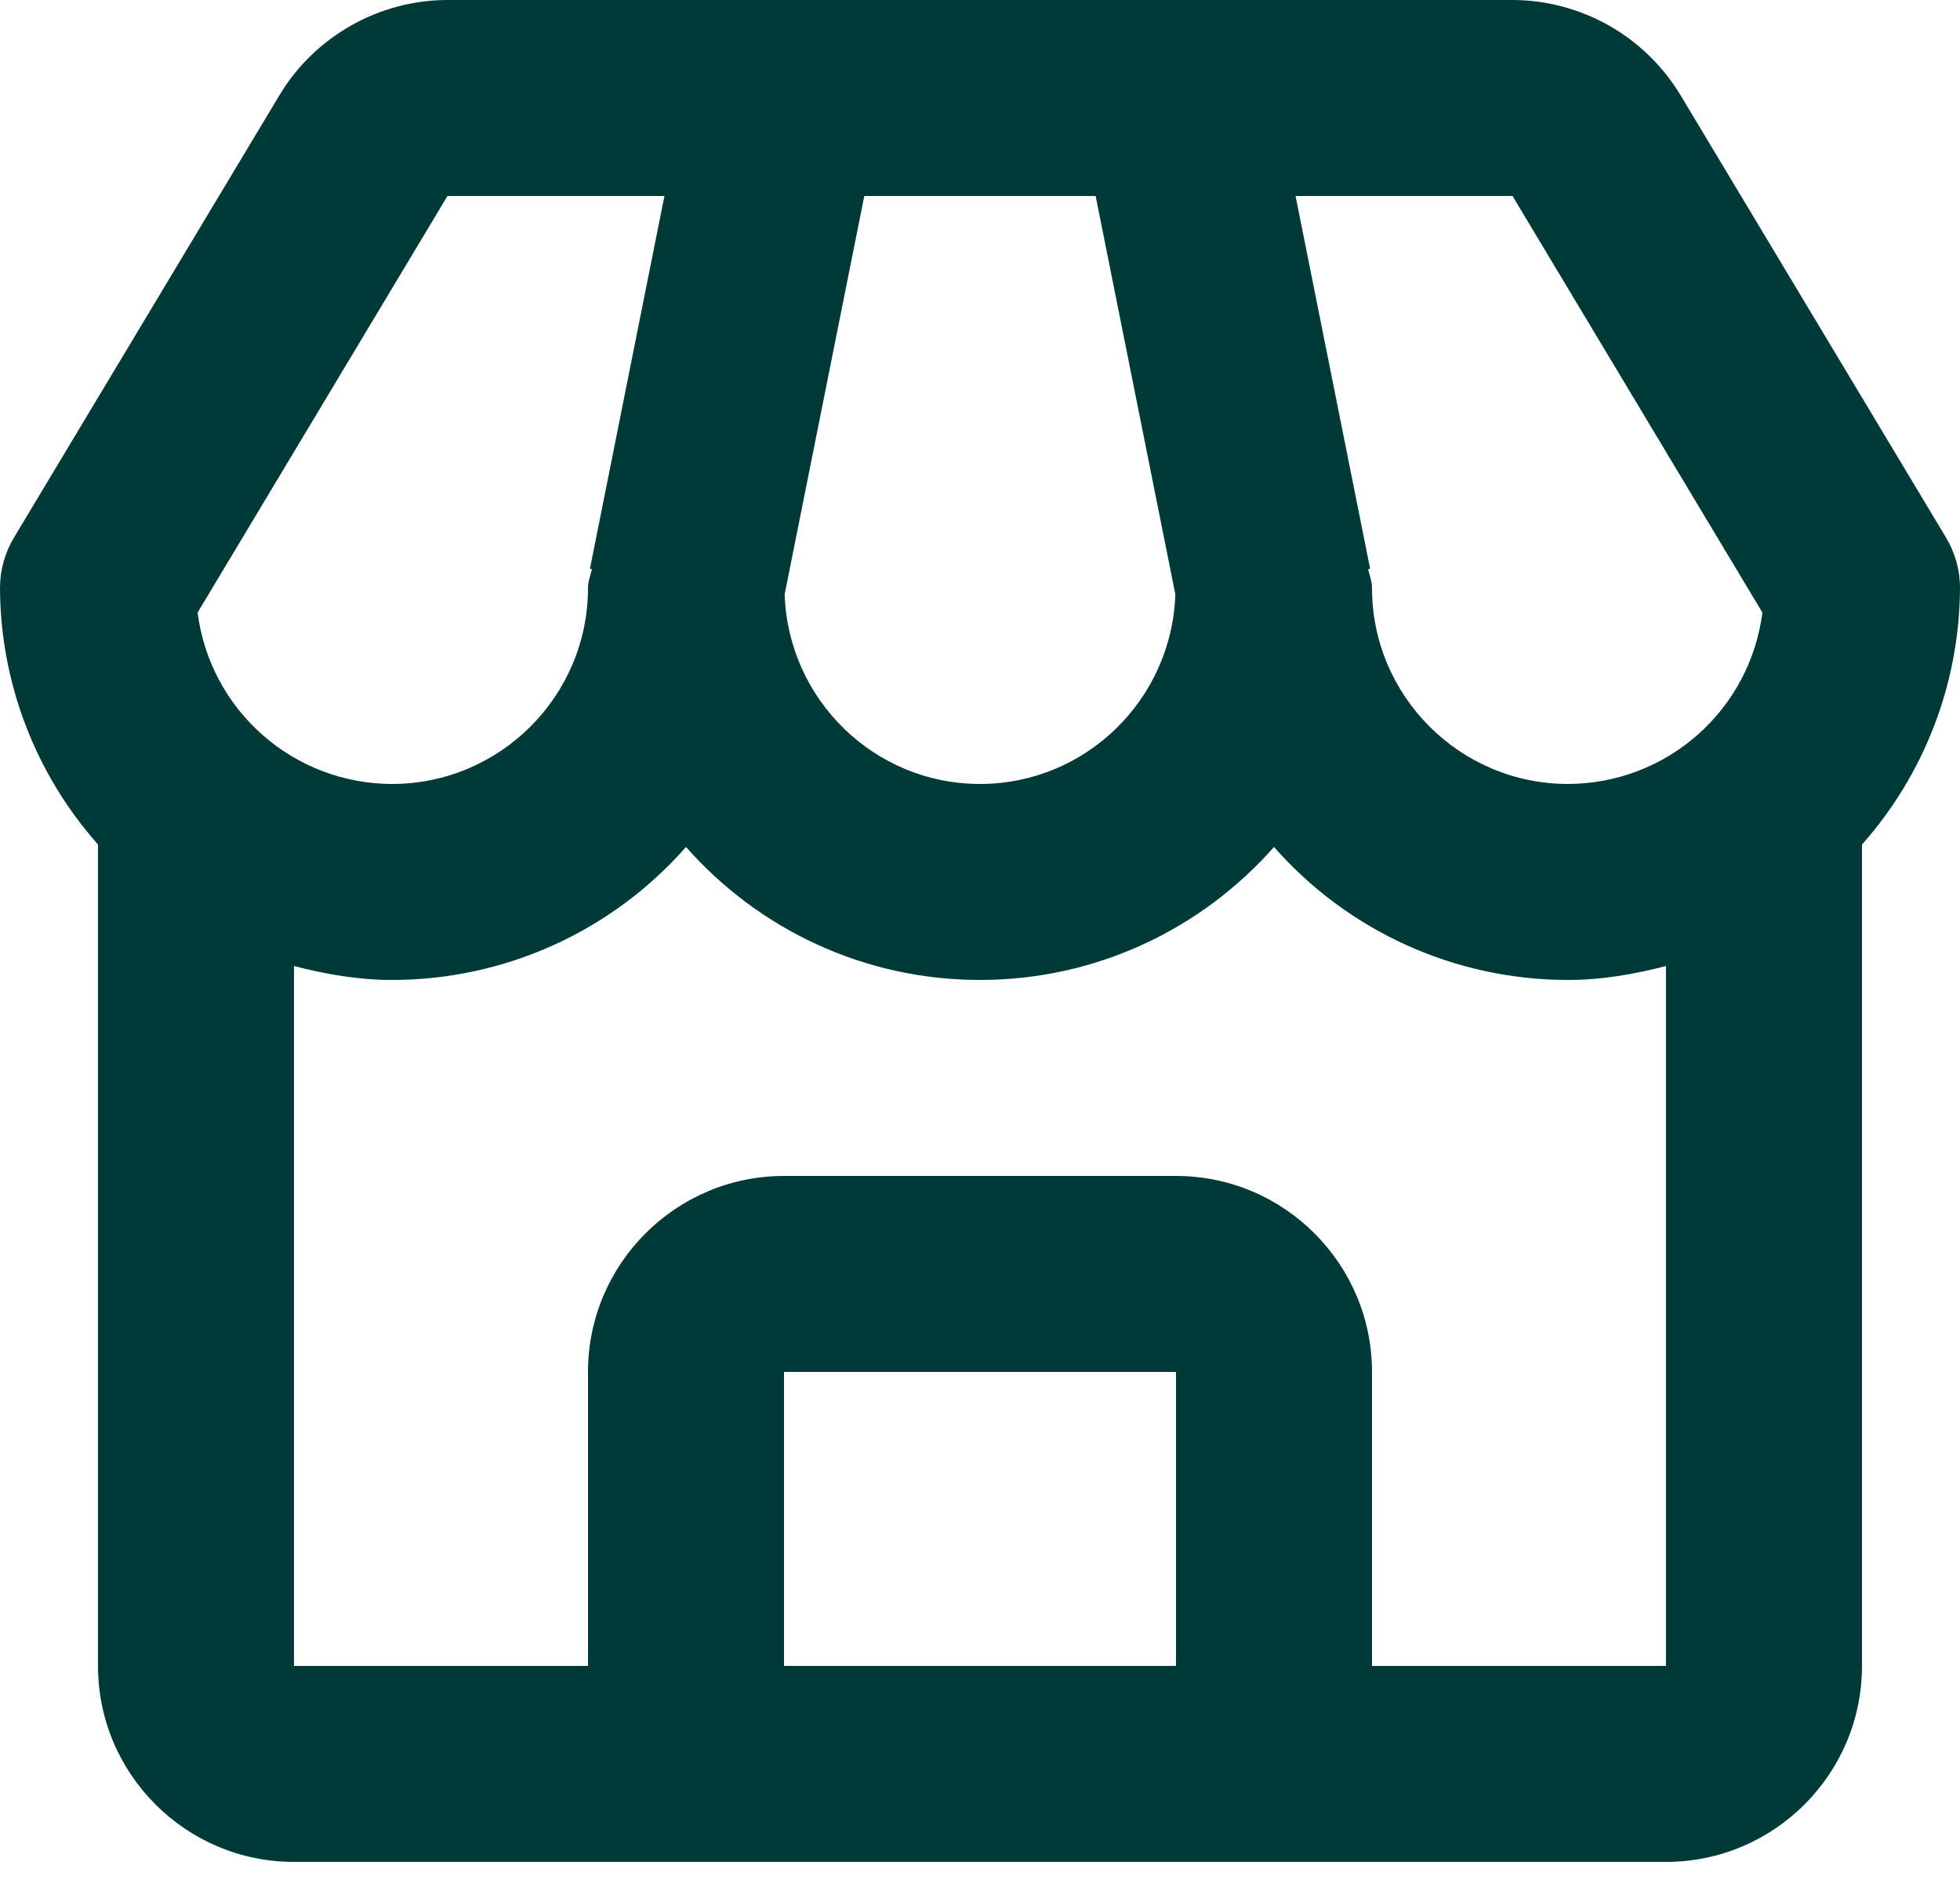 <svg width="27" height="26" viewBox="0 0 27 26" fill="none" xmlns="http://www.w3.org/2000/svg">
<path d="M23.15 1.311C22.909 0.912 22.57 0.582 22.165 0.352C21.759 0.123 21.302 0.001 20.836 0H6.164C5.222 0 4.335 0.502 3.85 1.311L0.193 7.405C0.066 7.615 -0 7.855 7.79864e-07 8.1C0.005 9.403 0.485 10.659 1.35 11.634V22.95C1.35 24.439 2.561 25.65 4.05 25.65H22.95C24.439 25.65 25.65 24.439 25.65 22.95V11.634C26.515 10.659 26.994 9.403 27 8.1C27 7.855 26.933 7.615 26.807 7.405L23.15 1.311ZM24.278 8.439C24.195 9.091 23.877 9.69 23.384 10.124C22.891 10.559 22.257 10.799 21.6 10.8C20.111 10.8 18.9 9.589 18.9 8.1C18.9 8.008 18.866 7.927 18.847 7.841L18.874 7.835L17.847 2.7H20.836L24.278 8.439ZM11.906 2.7H15.093L16.191 8.188C16.143 9.635 14.958 10.8 13.5 10.8C12.042 10.8 10.857 9.635 10.809 8.188L11.906 2.7ZM6.164 2.7H9.153L8.127 7.835L8.154 7.841C8.134 7.927 8.1 8.008 8.1 8.1C8.1 9.589 6.889 10.8 5.4 10.8C4.743 10.799 4.109 10.559 3.616 10.124C3.123 9.69 2.805 9.091 2.722 8.439L6.164 2.7ZM10.8 22.95V18.9H16.2V22.95H10.8ZM18.9 22.95V18.9C18.9 17.411 17.689 16.2 16.2 16.2H10.8C9.311 16.2 8.1 17.411 8.1 18.9V22.95H4.05V13.308C4.483 13.42 4.93 13.5 5.4 13.5C6.167 13.5 6.924 13.337 7.623 13.021C8.321 12.705 8.944 12.244 9.45 11.668C10.44 12.791 11.889 13.5 13.5 13.5C15.111 13.5 16.56 12.791 17.55 11.668C18.056 12.244 18.679 12.705 19.377 13.021C20.076 13.337 20.833 13.5 21.6 13.5C22.07 13.5 22.517 13.42 22.95 13.308V22.95H18.9Z" fill="#003A38"/>
</svg>
